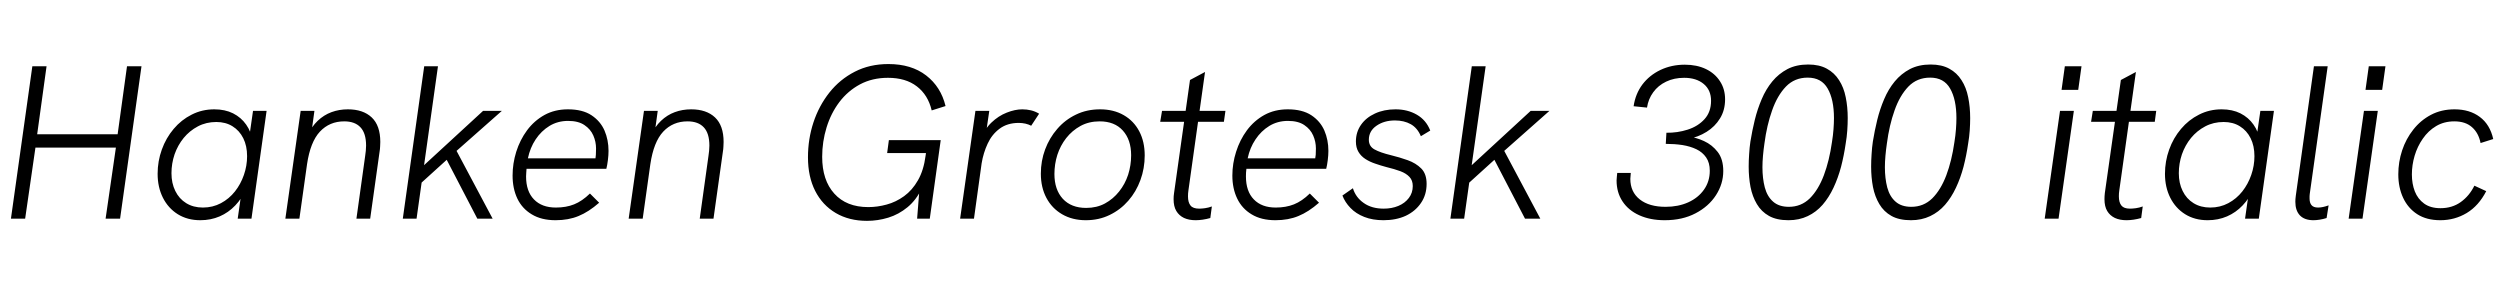 <svg xmlns="http://www.w3.org/2000/svg" xmlns:xlink="http://www.w3.org/1999/xlink" width="274.392" height="31.272"><path fill="black" d="M2.76 24L1.20 24L3.55 7.27L5.11 7.27L4.08 14.74L12.91 14.74L13.94 7.27L15.53 7.27L13.18 24L11.59 24L12.72 16.20L3.89 16.20L2.76 24ZM21.98 24.17L21.98 24.17Q20.57 24.17 19.51 23.51Q18.46 22.85 17.88 21.70Q17.30 20.54 17.30 19.08L17.30 19.08Q17.30 17.69 17.76 16.42Q18.22 15.14 19.06 14.15Q19.90 13.15 21.04 12.58Q22.18 12 23.52 12L23.52 12Q24.70 12 25.58 12.44Q26.47 12.89 27.02 13.68Q27.58 14.47 27.72 15.50L27.72 15.50L27.24 15.86L27.77 12.17L29.26 12.17L27.60 24L26.09 24L26.62 20.28L27.05 20.66Q26.57 21.77 25.82 22.55Q25.08 23.33 24.11 23.75Q23.14 24.17 21.98 24.17ZM22.27 22.78L22.27 22.78Q23.35 22.78 24.25 22.30Q25.15 21.82 25.79 21.01Q26.42 20.21 26.77 19.20Q27.12 18.19 27.12 17.14L27.12 17.14Q27.12 16.01 26.70 15.17Q26.28 14.33 25.52 13.86Q24.77 13.39 23.74 13.39L23.74 13.39Q22.63 13.39 21.72 13.87Q20.81 14.35 20.16 15.14Q19.51 15.94 19.16 16.94Q18.82 17.95 18.82 19.01L18.82 19.01Q18.82 20.11 19.24 20.96Q19.66 21.82 20.44 22.30Q21.22 22.78 22.27 22.78ZM32.86 24L31.32 24L33 12.17L34.51 12.17L34.13 14.93L33.74 14.88Q34.20 13.90 34.87 13.26Q35.54 12.62 36.38 12.31Q37.22 12 38.18 12L38.18 12Q39.86 12 40.80 12.89Q41.74 13.78 41.74 15.58L41.74 15.58Q41.74 15.82 41.72 16.09Q41.71 16.37 41.66 16.66L41.66 16.66L40.63 24L39.12 24L40.08 17.11Q40.13 16.82 40.15 16.55Q40.18 16.27 40.18 15.98L40.18 15.98Q40.18 14.62 39.56 13.97Q38.95 13.32 37.78 13.32L37.78 13.32Q36.17 13.32 35.11 14.45Q34.06 15.58 33.70 18.02L33.70 18.02L32.86 24ZM54.07 24L52.39 24L49.03 17.54L46.03 20.26L46.27 18.38L53.02 12.17L55.08 12.17L50.11 16.56L54.07 24ZM45.72 24L44.21 24L46.56 7.27L48.07 7.27L45.72 24ZM60.98 24.17L60.98 24.17Q59.42 24.17 58.37 23.53Q57.31 22.90 56.78 21.79Q56.26 20.69 56.26 19.27L56.26 19.27Q56.26 17.95 56.66 16.66Q57.07 15.36 57.85 14.30Q58.63 13.25 59.76 12.62Q60.89 12 62.33 12L62.33 12Q63.94 12 64.92 12.65Q65.90 13.30 66.35 14.33Q66.79 15.36 66.79 16.56L66.79 16.56Q66.79 17.02 66.72 17.58Q66.65 18.14 66.55 18.53L66.55 18.53L57.79 18.53Q57.77 18.77 57.76 18.96Q57.74 19.15 57.74 19.37L57.74 19.37Q57.74 21 58.61 21.89Q59.47 22.78 61.01 22.78L61.01 22.78Q62.14 22.78 63.01 22.43Q63.89 22.08 64.75 21.24L64.75 21.24L65.76 22.25Q64.61 23.26 63.50 23.71Q62.40 24.17 60.98 24.17ZM65.78 17.38L65.30 17.69Q65.38 17.30 65.40 16.99Q65.42 16.68 65.42 16.30L65.42 16.30Q65.42 15.55 65.12 14.87Q64.82 14.18 64.15 13.73Q63.48 13.27 62.35 13.27L62.35 13.27Q61.22 13.27 60.31 13.82Q59.40 14.38 58.79 15.30Q58.18 16.22 57.94 17.38L57.94 17.38L65.78 17.38ZM70.54 24L69 24L70.68 12.17L72.19 12.17L71.81 14.93L71.42 14.88Q71.88 13.90 72.55 13.26Q73.22 12.62 74.06 12.31Q74.90 12 75.86 12L75.86 12Q77.54 12 78.48 12.89Q79.42 13.78 79.42 15.58L79.42 15.58Q79.42 15.82 79.40 16.09Q79.39 16.37 79.34 16.66L79.34 16.66L78.31 24L76.80 24L77.76 17.11Q77.81 16.82 77.83 16.55Q77.86 16.27 77.86 15.98L77.86 15.98Q77.86 14.62 77.24 13.97Q76.63 13.32 75.46 13.32L75.46 13.32Q73.85 13.32 72.79 14.45Q71.74 15.58 71.38 18.02L71.38 18.02L70.54 24ZM95.16 24.24L95.16 24.24Q93.19 24.24 91.73 23.38Q90.26 22.51 89.47 20.95Q88.68 19.39 88.68 17.26L88.68 17.26Q88.68 15.26 89.28 13.44Q89.88 11.62 91.03 10.16Q92.18 8.71 93.82 7.87Q95.45 7.03 97.51 7.03L97.51 7.03Q100.03 7.03 101.65 8.28Q103.27 9.53 103.78 11.64L103.78 11.64L102.26 12.12Q101.86 10.42 100.63 9.48Q99.41 8.54 97.46 8.54L97.46 8.54Q95.74 8.54 94.39 9.26Q93.05 9.98 92.12 11.21Q91.20 12.43 90.72 13.99Q90.24 15.55 90.24 17.21L90.24 17.21Q90.24 19.78 91.57 21.25Q92.90 22.73 95.30 22.73L95.30 22.73Q96.31 22.73 97.32 22.45Q98.33 22.18 99.23 21.53Q100.13 20.88 100.75 19.79Q101.38 18.70 101.59 17.09L101.59 17.09L101.78 15.74L102 16.80L97.37 16.80L97.56 15.38L103.25 15.38L102.05 24L100.66 24L100.94 20.45L101.18 20.66Q100.58 21.94 99.61 22.74Q98.64 23.54 97.49 23.89Q96.34 24.24 95.16 24.24ZM106.90 24L105.38 24L107.06 12.17L108.58 12.17L108.12 15.31L107.69 15.26Q108.05 14.18 108.82 13.45Q109.58 12.72 110.50 12.36Q111.41 12 112.20 12L112.20 12Q112.70 12 113.16 12.11Q113.62 12.22 114.05 12.48L114.05 12.48L113.18 13.80Q112.92 13.66 112.55 13.57Q112.18 13.49 111.82 13.49L111.82 13.49Q110.57 13.49 109.72 14.12Q108.86 14.76 108.40 15.77Q107.93 16.78 107.74 17.93L107.74 17.93L106.90 24ZM119.18 24.17L119.18 24.17Q117.70 24.17 116.58 23.52Q115.46 22.87 114.85 21.72Q114.24 20.57 114.24 19.06L114.24 19.06Q114.24 17.66 114.71 16.40Q115.18 15.14 116.04 14.15Q116.90 13.15 118.09 12.58Q119.28 12 120.74 12L120.74 12Q122.23 12 123.34 12.64Q124.44 13.27 125.04 14.41Q125.64 15.55 125.64 17.06L125.64 17.06Q125.64 18.48 125.17 19.76Q124.70 21.05 123.84 22.03Q122.98 23.02 121.80 23.59Q120.62 24.17 119.18 24.17ZM119.21 22.82L119.21 22.82Q120.38 22.82 121.28 22.33Q122.18 21.84 122.83 21.02Q123.48 20.21 123.82 19.18Q124.15 18.14 124.15 17.04L124.15 17.04Q124.15 15.34 123.24 14.33Q122.33 13.32 120.70 13.32L120.70 13.32Q119.52 13.32 118.60 13.82Q117.67 14.33 117.02 15.16Q116.38 15.98 116.05 17.00Q115.73 18.02 115.73 19.10L115.73 19.10Q115.73 20.81 116.65 21.82Q117.58 22.82 119.21 22.82ZM131.23 24.17L131.23 24.17Q130.49 24.17 129.95 23.92Q129.41 23.66 129.11 23.16Q128.81 22.66 128.81 21.86L128.81 21.86Q128.81 21.70 128.82 21.53Q128.83 21.36 128.86 21.19L128.86 21.19L130.61 8.78L132.26 7.90L130.44 20.88Q130.42 21.05 130.40 21.22Q130.39 21.38 130.39 21.55L130.39 21.55Q130.39 22.22 130.67 22.56Q130.94 22.90 131.62 22.90L131.62 22.90Q131.90 22.90 132.26 22.85Q132.62 22.80 133.01 22.66L133.01 22.66L132.84 23.93Q132.41 24.05 132.00 24.11Q131.59 24.17 131.23 24.17ZM134.33 13.37L127.34 13.37L127.54 12.17L134.50 12.17L134.33 13.37ZM139.99 24.17L139.99 24.17Q138.43 24.17 137.38 23.53Q136.32 22.90 135.79 21.79Q135.26 20.69 135.26 19.27L135.26 19.27Q135.26 17.95 135.67 16.66Q136.08 15.36 136.86 14.30Q137.64 13.25 138.77 12.62Q139.90 12 141.34 12L141.34 12Q142.94 12 143.93 12.65Q144.91 13.30 145.36 14.33Q145.80 15.36 145.80 16.56L145.80 16.56Q145.80 17.02 145.73 17.58Q145.66 18.14 145.56 18.53L145.56 18.53L136.80 18.53Q136.78 18.77 136.76 18.96Q136.75 19.15 136.75 19.37L136.75 19.37Q136.75 21 137.62 21.89Q138.48 22.78 140.02 22.78L140.02 22.78Q141.14 22.78 142.02 22.43Q142.90 22.08 143.76 21.24L143.76 21.24L144.77 22.25Q143.62 23.26 142.51 23.71Q141.41 24.17 139.99 24.17ZM144.79 17.38L144.31 17.69Q144.38 17.30 144.41 16.99Q144.43 16.68 144.43 16.30L144.43 16.30Q144.43 15.55 144.13 14.87Q143.83 14.18 143.16 13.73Q142.49 13.27 141.36 13.27L141.36 13.27Q140.23 13.27 139.32 13.82Q138.41 14.38 137.80 15.30Q137.18 16.22 136.94 17.38L136.94 17.38L144.79 17.38ZM151.85 24.17L151.85 24.17Q150.65 24.17 149.74 23.81Q148.82 23.45 148.22 22.82Q147.62 22.20 147.34 21.46L147.34 21.46L148.49 20.66Q148.80 21.67 149.68 22.28Q150.55 22.90 151.87 22.90L151.87 22.90Q152.76 22.90 153.48 22.60Q154.20 22.30 154.63 21.73Q155.06 21.17 155.06 20.42L155.06 20.42Q155.06 19.80 154.70 19.42Q154.34 19.03 153.70 18.79Q153.05 18.55 152.18 18.34L152.18 18.34Q151.54 18.17 150.94 17.96Q150.34 17.76 149.86 17.45Q149.38 17.14 149.10 16.67Q148.82 16.20 148.82 15.53L148.82 15.53Q148.82 14.50 149.38 13.70Q149.93 12.91 150.91 12.46Q151.90 12 153.17 12L153.17 12Q154.49 12 155.51 12.59Q156.53 13.18 156.98 14.33L156.98 14.33L155.95 14.95Q155.57 14.04 154.84 13.63Q154.10 13.22 153.10 13.22L153.10 13.22Q151.92 13.22 151.08 13.80Q150.24 14.38 150.24 15.34L150.24 15.34Q150.24 16.06 150.86 16.40Q151.49 16.75 152.69 17.04L152.69 17.04Q153.60 17.26 154.50 17.58Q155.40 17.90 155.99 18.49Q156.58 19.08 156.58 20.18L156.58 20.18Q156.58 21.38 155.96 22.28Q155.35 23.18 154.30 23.68Q153.24 24.17 151.85 24.17ZM169.06 24L167.38 24L164.02 17.54L161.02 20.26L161.26 18.38L168.00 12.17L170.06 12.17L165.10 16.56L169.06 24ZM160.70 24L159.19 24L161.54 7.27L163.06 7.27L160.70 24ZM182.71 24.17L182.71 24.17Q181.13 24.17 179.93 23.63Q178.73 23.09 178.08 22.10Q177.43 21.12 177.43 19.80L177.43 19.80Q177.43 19.61 177.46 19.40Q177.48 19.20 177.50 18.98L177.50 18.98L178.99 18.98Q178.97 19.20 178.96 19.37Q178.94 19.54 178.94 19.63L178.94 19.63Q178.94 21.07 179.98 21.89Q181.01 22.70 182.81 22.70L182.81 22.70Q184.20 22.70 185.29 22.21Q186.38 21.72 187.02 20.82Q187.66 19.92 187.66 18.74L187.66 18.74Q187.66 17.86 187.26 17.28Q186.86 16.70 186.19 16.38Q185.52 16.06 184.66 15.92Q183.79 15.79 182.83 15.79L182.83 15.79L182.90 14.57Q184.10 14.59 185.23 14.23Q186.36 13.87 187.08 13.08Q187.80 12.29 187.80 11.06L187.80 11.06Q187.80 9.89 187.00 9.22Q186.19 8.54 184.85 8.54L184.85 8.54Q183.74 8.54 182.87 8.96Q181.99 9.38 181.45 10.13Q180.91 10.87 180.77 11.81L180.77 11.81L179.30 11.66Q179.50 10.30 180.26 9.28Q181.03 8.26 182.24 7.68Q183.46 7.10 184.92 7.10L184.92 7.10Q186.24 7.10 187.24 7.58Q188.23 8.06 188.78 8.92Q189.34 9.77 189.34 10.90L189.34 10.90Q189.34 12.10 188.78 13.00Q188.23 13.90 187.31 14.47Q186.38 15.05 185.26 15.26L185.26 15.26L185.26 14.98Q186.12 15.07 187.02 15.48Q187.92 15.89 188.53 16.68Q189.14 17.47 189.14 18.77L189.14 18.77Q189.14 20.18 188.34 21.42Q187.54 22.66 186.10 23.41Q184.66 24.17 182.71 24.17ZM196.30 24.17L196.30 24.17Q195.00 24.17 194.16 23.70Q193.32 23.23 192.83 22.40Q192.34 21.58 192.13 20.52Q191.93 19.46 191.93 18.29L191.93 18.29Q191.93 17.62 191.98 16.91Q192.02 16.20 192.12 15.53L192.12 15.53Q192.31 14.35 192.60 13.16Q192.89 11.98 193.36 10.88Q193.82 9.79 194.52 8.94Q195.22 8.09 196.19 7.58Q197.16 7.08 198.46 7.08L198.46 7.08Q199.68 7.08 200.51 7.54Q201.34 7.99 201.85 8.80Q202.37 9.60 202.58 10.67Q202.80 11.74 202.80 12.96L202.80 12.96Q202.80 13.61 202.75 14.33Q202.70 15.05 202.58 15.74L202.58 15.74Q202.39 17.06 202.07 18.30Q201.74 19.54 201.24 20.60Q200.74 21.67 200.04 22.48Q199.34 23.28 198.41 23.72Q197.47 24.17 196.30 24.17ZM196.34 22.70L196.34 22.70Q197.69 22.70 198.64 21.77Q199.58 20.83 200.18 19.24Q200.78 17.64 201.07 15.60L201.07 15.60Q201.19 14.86 201.24 14.18Q201.29 13.51 201.29 12.96L201.29 12.96Q201.29 10.92 200.60 9.72Q199.92 8.52 198.41 8.52L198.41 8.52Q196.97 8.52 196.02 9.50Q195.07 10.49 194.50 12.12Q193.92 13.75 193.66 15.74L193.66 15.74Q193.56 16.42 193.50 17.09Q193.44 17.76 193.44 18.36L193.44 18.36Q193.44 19.58 193.70 20.58Q193.97 21.58 194.62 22.14Q195.26 22.70 196.34 22.70ZM209.74 24.17L209.74 24.17Q208.44 24.17 207.60 23.70Q206.76 23.23 206.27 22.40Q205.78 21.58 205.57 20.52Q205.37 19.46 205.37 18.29L205.37 18.29Q205.37 17.62 205.42 16.91Q205.46 16.20 205.56 15.53L205.56 15.53Q205.75 14.35 206.04 13.16Q206.33 11.98 206.80 10.88Q207.26 9.79 207.96 8.94Q208.66 8.09 209.63 7.58Q210.60 7.08 211.90 7.08L211.90 7.08Q213.12 7.08 213.95 7.54Q214.78 7.99 215.29 8.80Q215.81 9.60 216.02 10.67Q216.24 11.74 216.24 12.96L216.24 12.96Q216.24 13.61 216.19 14.33Q216.14 15.05 216.02 15.74L216.02 15.74Q215.83 17.06 215.51 18.30Q215.18 19.54 214.68 20.60Q214.18 21.67 213.48 22.48Q212.78 23.28 211.85 23.72Q210.91 24.17 209.74 24.17ZM209.78 22.70L209.78 22.70Q211.13 22.70 212.08 21.77Q213.02 20.83 213.62 19.24Q214.22 17.64 214.51 15.60L214.51 15.60Q214.63 14.86 214.68 14.18Q214.73 13.51 214.73 12.96L214.73 12.96Q214.73 10.92 214.04 9.72Q213.36 8.52 211.85 8.52L211.85 8.52Q210.41 8.52 209.46 9.50Q208.51 10.49 207.94 12.12Q207.36 13.75 207.10 15.74L207.10 15.74Q207.00 16.42 206.94 17.09Q206.88 17.76 206.88 18.36L206.88 18.36Q206.88 19.58 207.14 20.58Q207.41 21.58 208.06 22.14Q208.70 22.70 209.78 22.70ZM225.94 24L224.42 24L226.10 12.17L227.62 12.17L225.94 24ZM228.10 9.86L226.27 9.86L226.63 7.27L228.46 7.27L228.10 9.86ZM233.40 24.17L233.40 24.17Q232.66 24.17 232.12 23.92Q231.58 23.66 231.28 23.16Q230.98 22.66 230.98 21.86L230.98 21.86Q230.98 21.70 230.99 21.53Q231.00 21.36 231.02 21.19L231.02 21.19L232.78 8.78L234.43 7.90L232.61 20.88Q232.58 21.05 232.57 21.22Q232.56 21.38 232.56 21.55L232.56 21.55Q232.56 22.22 232.84 22.56Q233.11 22.90 233.78 22.90L233.78 22.90Q234.07 22.90 234.43 22.85Q234.79 22.80 235.18 22.66L235.18 22.66L235.01 23.93Q234.58 24.05 234.17 24.11Q233.76 24.17 233.40 24.17ZM236.50 13.37L229.51 13.37L229.70 12.17L236.66 12.17L236.50 13.37ZM242.30 24.17L242.30 24.17Q240.89 24.17 239.83 23.51Q238.78 22.85 238.20 21.70Q237.62 20.54 237.62 19.08L237.62 19.08Q237.62 17.69 238.08 16.42Q238.54 15.14 239.38 14.15Q240.22 13.15 241.36 12.58Q242.50 12 243.84 12L243.84 12Q245.02 12 245.90 12.44Q246.79 12.89 247.34 13.68Q247.90 14.47 248.04 15.50L248.04 15.50L247.56 15.86L248.09 12.17L249.58 12.17L247.92 24L246.41 24L246.94 20.28L247.37 20.66Q246.89 21.77 246.14 22.55Q245.40 23.33 244.43 23.75Q243.46 24.17 242.30 24.17ZM242.59 22.78L242.59 22.78Q243.67 22.78 244.57 22.30Q245.47 21.82 246.11 21.01Q246.74 20.21 247.09 19.20Q247.44 18.19 247.44 17.14L247.44 17.14Q247.44 16.01 247.02 15.17Q246.60 14.33 245.84 13.86Q245.09 13.39 244.06 13.39L244.06 13.39Q242.95 13.39 242.04 13.87Q241.13 14.35 240.48 15.14Q239.83 15.94 239.48 16.94Q239.14 17.95 239.14 19.01L239.14 19.01Q239.14 20.11 239.56 20.96Q239.98 21.82 240.76 22.30Q241.54 22.78 242.59 22.78ZM253.92 24.17L253.92 24.17Q252.94 24.17 252.43 23.64Q251.93 23.11 251.93 22.15L251.93 22.15Q251.93 22.03 251.94 21.85Q251.95 21.67 251.98 21.48L251.98 21.48L253.97 7.27L255.48 7.27L253.51 21.29Q253.49 21.41 253.49 21.53Q253.49 21.65 253.49 21.79L253.49 21.79Q253.49 22.25 253.70 22.51Q253.92 22.78 254.42 22.78L254.42 22.78Q254.69 22.78 254.96 22.72Q255.24 22.66 255.58 22.54L255.58 22.54L255.36 23.93Q254.98 24.05 254.60 24.11Q254.23 24.17 253.92 24.17ZM259.30 24L257.78 24L259.46 12.17L260.98 12.17L259.30 24ZM261.46 9.86L259.63 9.86L259.99 7.27L261.82 7.27L261.46 9.86ZM267.84 24.17L267.84 24.17Q266.33 24.17 265.31 23.51Q264.29 22.85 263.76 21.71Q263.23 20.57 263.23 19.13L263.23 19.13Q263.23 17.78 263.65 16.51Q264.07 15.24 264.88 14.22Q265.68 13.20 266.82 12.60Q267.96 12 269.40 12L269.40 12Q271.06 12 272.17 12.83Q273.29 13.66 273.65 15.26L273.65 15.26L272.26 15.70Q272.04 14.59 271.32 13.96Q270.60 13.32 269.38 13.32L269.38 13.32Q268.25 13.32 267.38 13.84Q266.52 14.35 265.92 15.22Q265.32 16.08 265.02 17.10Q264.72 18.12 264.72 19.15L264.72 19.15Q264.72 20.16 265.04 21Q265.37 21.84 266.06 22.34Q266.76 22.85 267.86 22.85L267.86 22.85Q269.14 22.85 270.08 22.18Q271.03 21.50 271.58 20.38L271.58 20.38L272.88 20.98Q272.06 22.58 270.74 23.38Q269.42 24.17 267.84 24.17Z"/></svg>